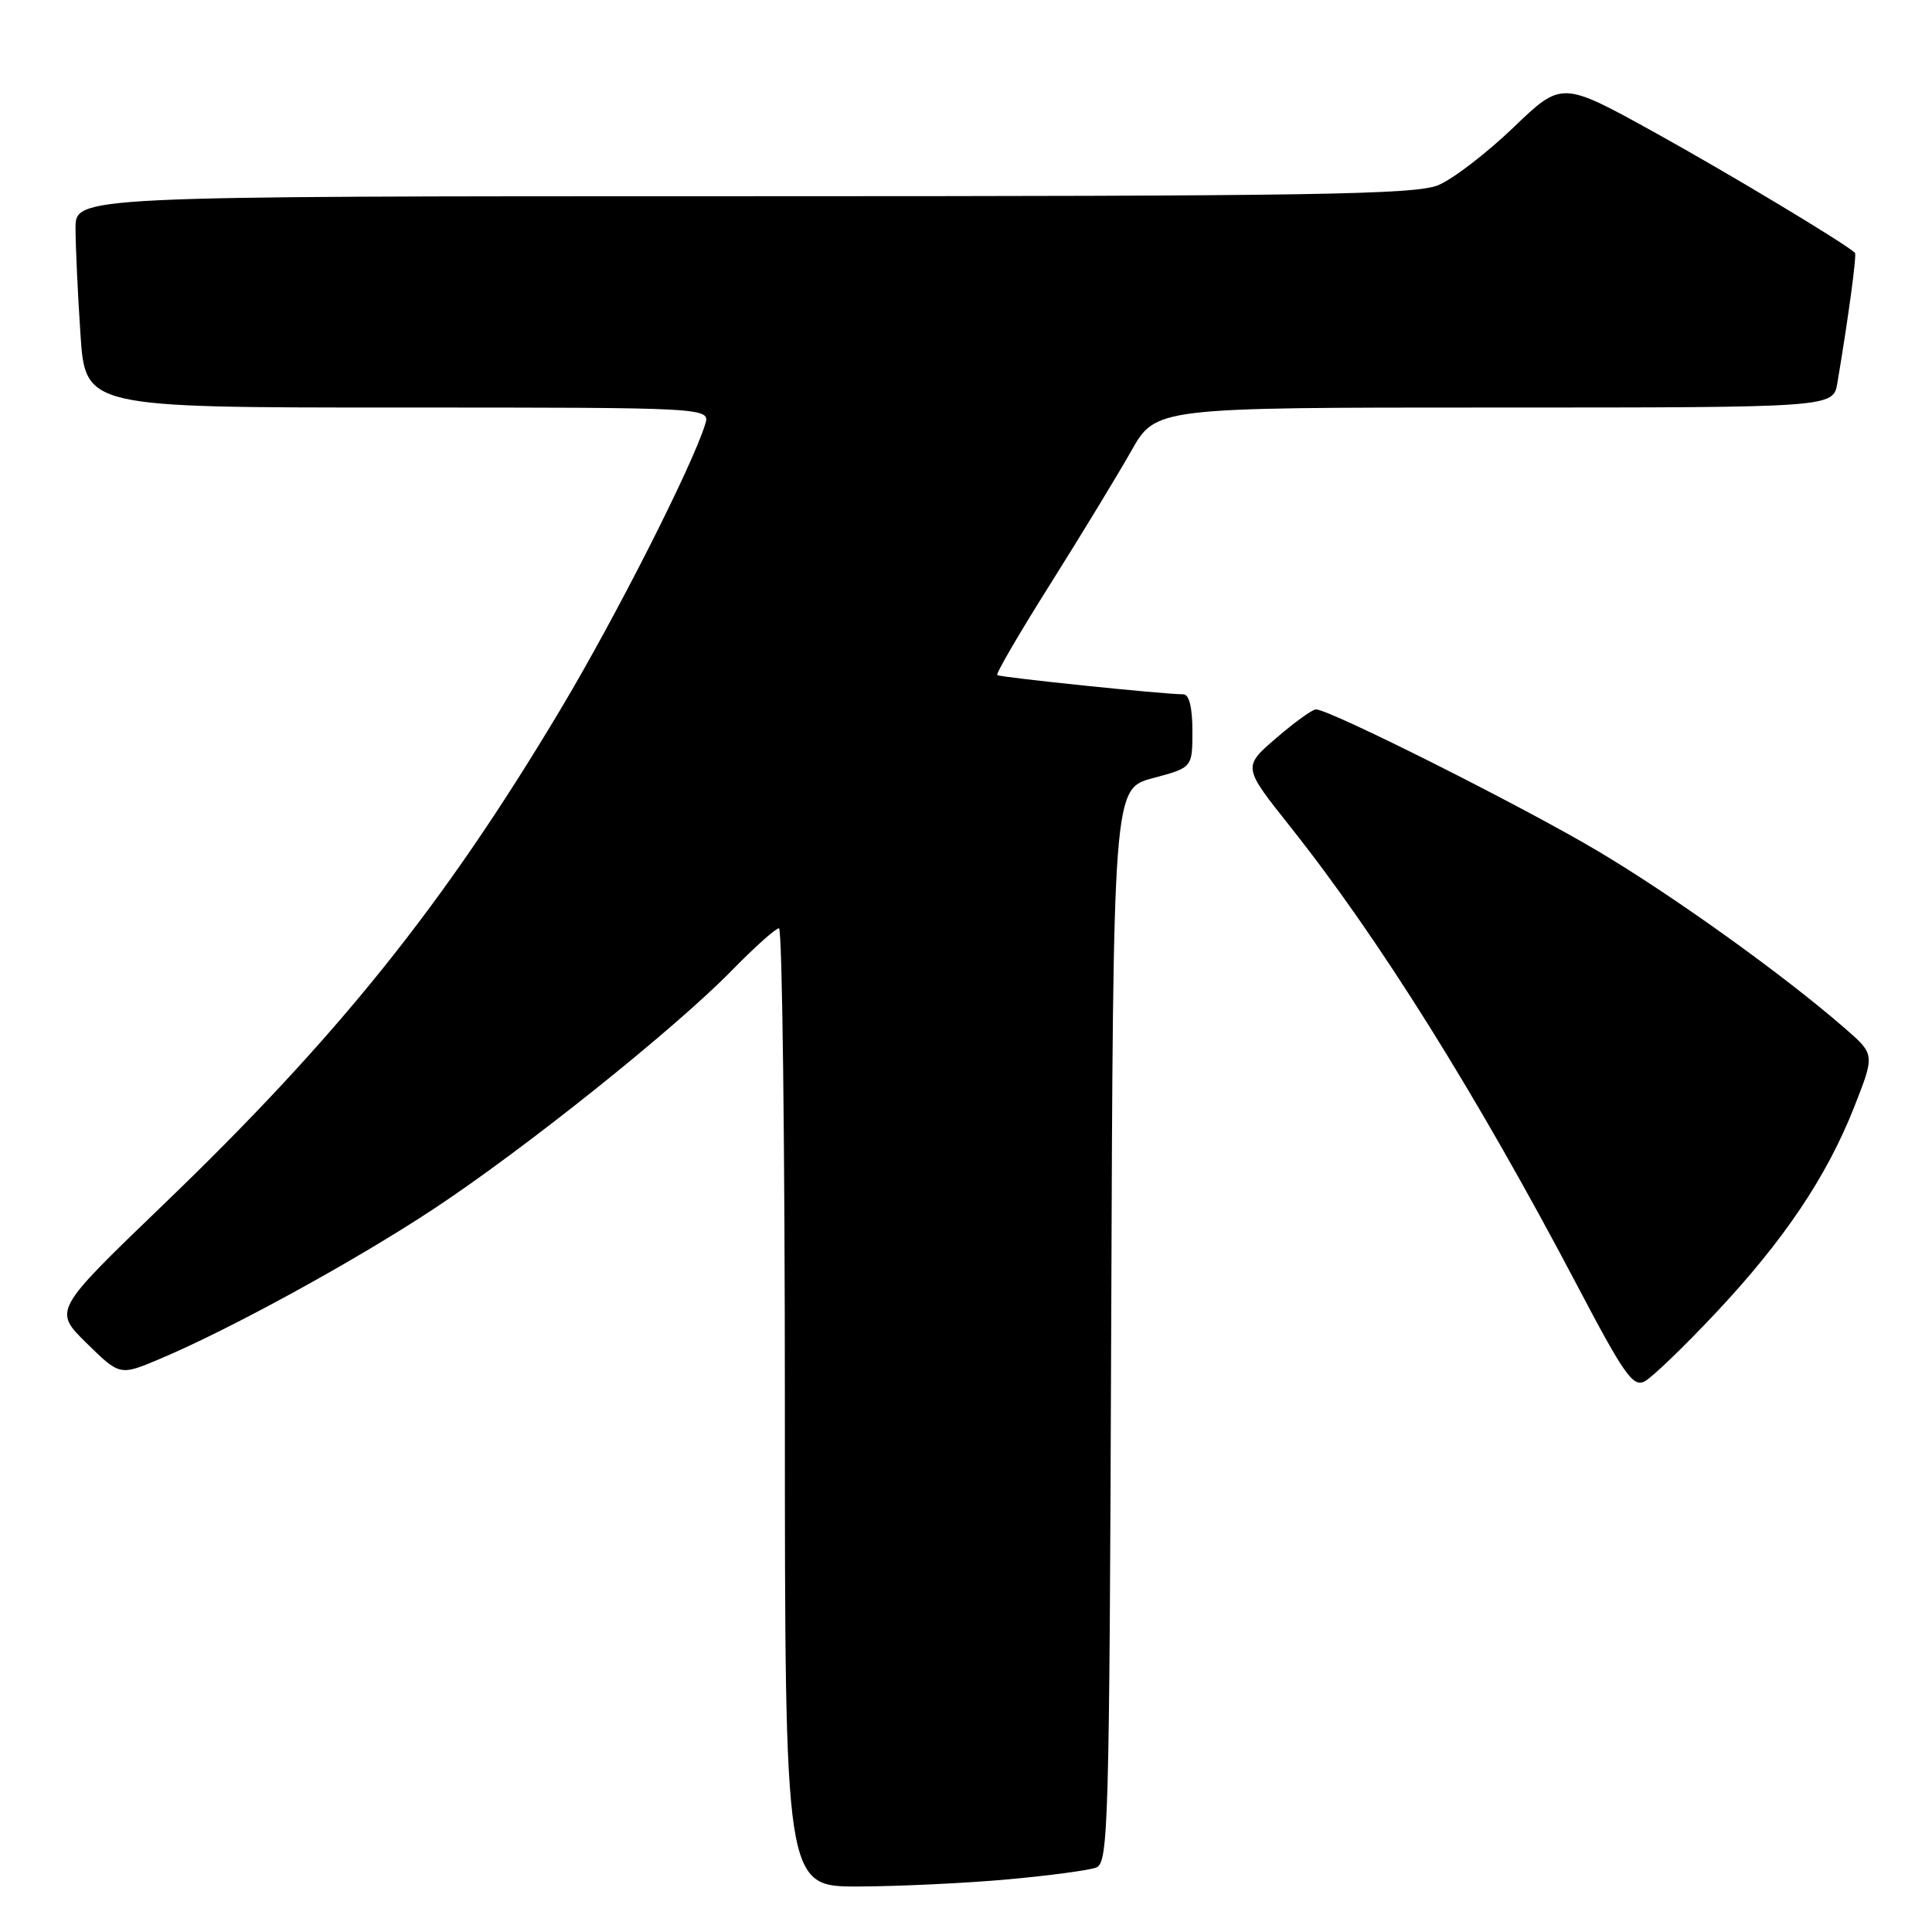<?xml version="1.0" encoding="UTF-8" standalone="no"?>
<!DOCTYPE svg PUBLIC "-//W3C//DTD SVG 1.1//EN" "http://www.w3.org/Graphics/SVG/1.1/DTD/svg11.dtd" >
<svg xmlns="http://www.w3.org/2000/svg" xmlns:xlink="http://www.w3.org/1999/xlink" version="1.1" viewBox="0 0 256 256">
 <g >
 <path fill="currentColor"
d=" M 133.50 249.03 C 139.00 248.53 144.29 247.83 145.25 247.46 C 146.87 246.83 147.00 242.20 147.24 175.65 C 147.50 104.52 147.50 104.52 152.75 103.11 C 158.00 101.71 158.00 101.71 158.00 96.86 C 158.00 93.75 157.57 92.00 156.80 92.00 C 154.17 92.00 132.48 89.75 132.14 89.45 C 131.94 89.26 135.13 83.80 139.22 77.31 C 143.31 70.81 148.11 62.91 149.90 59.75 C 153.15 54.00 153.15 54.00 198.03 54.00 C 242.91 54.00 242.91 54.00 243.46 50.75 C 244.93 42.04 246.05 33.72 245.79 33.49 C 244.16 32.05 228.99 22.94 219.22 17.53 C 206.94 10.74 206.94 10.74 200.53 16.90 C 197.00 20.28 192.53 23.72 190.59 24.53 C 187.57 25.79 174.26 26.00 98.53 26.00 C 10.00 26.00 10.00 26.00 10.01 30.25 C 10.01 32.59 10.30 38.89 10.66 44.25 C 11.30 54.00 11.30 54.00 52.72 54.00 C 94.13 54.00 94.13 54.00 93.43 56.25 C 91.66 61.91 81.60 81.74 74.27 94.00 C 58.78 119.94 44.82 137.34 21.49 159.77 C 7.07 173.65 7.07 173.65 11.47 177.97 C 15.88 182.30 15.88 182.30 21.19 180.06 C 30.50 176.13 46.95 167.12 57.34 160.27 C 69.41 152.32 89.40 136.34 96.97 128.59 C 99.97 125.52 102.78 123.00 103.22 123.00 C 103.65 123.00 104.00 151.57 104.00 186.50 C 104.00 250.00 104.00 250.00 113.75 249.97 C 119.11 249.95 128.00 249.53 133.50 249.03 Z  M 227.28 174.04 C 236.37 164.38 242.08 155.88 245.72 146.61 C 248.43 139.71 248.43 139.71 244.46 136.26 C 236.42 129.25 221.90 118.83 211.84 112.84 C 201.95 106.94 176.20 94.00 174.37 94.00 C 173.89 94.00 171.51 95.72 169.09 97.81 C 164.67 101.62 164.67 101.62 170.95 109.52 C 182.75 124.37 195.68 145.05 209.01 170.38 C 215.22 182.19 216.40 183.86 217.94 183.03 C 218.92 182.51 223.12 178.46 227.28 174.04 Z "/>
</g>
</svg>